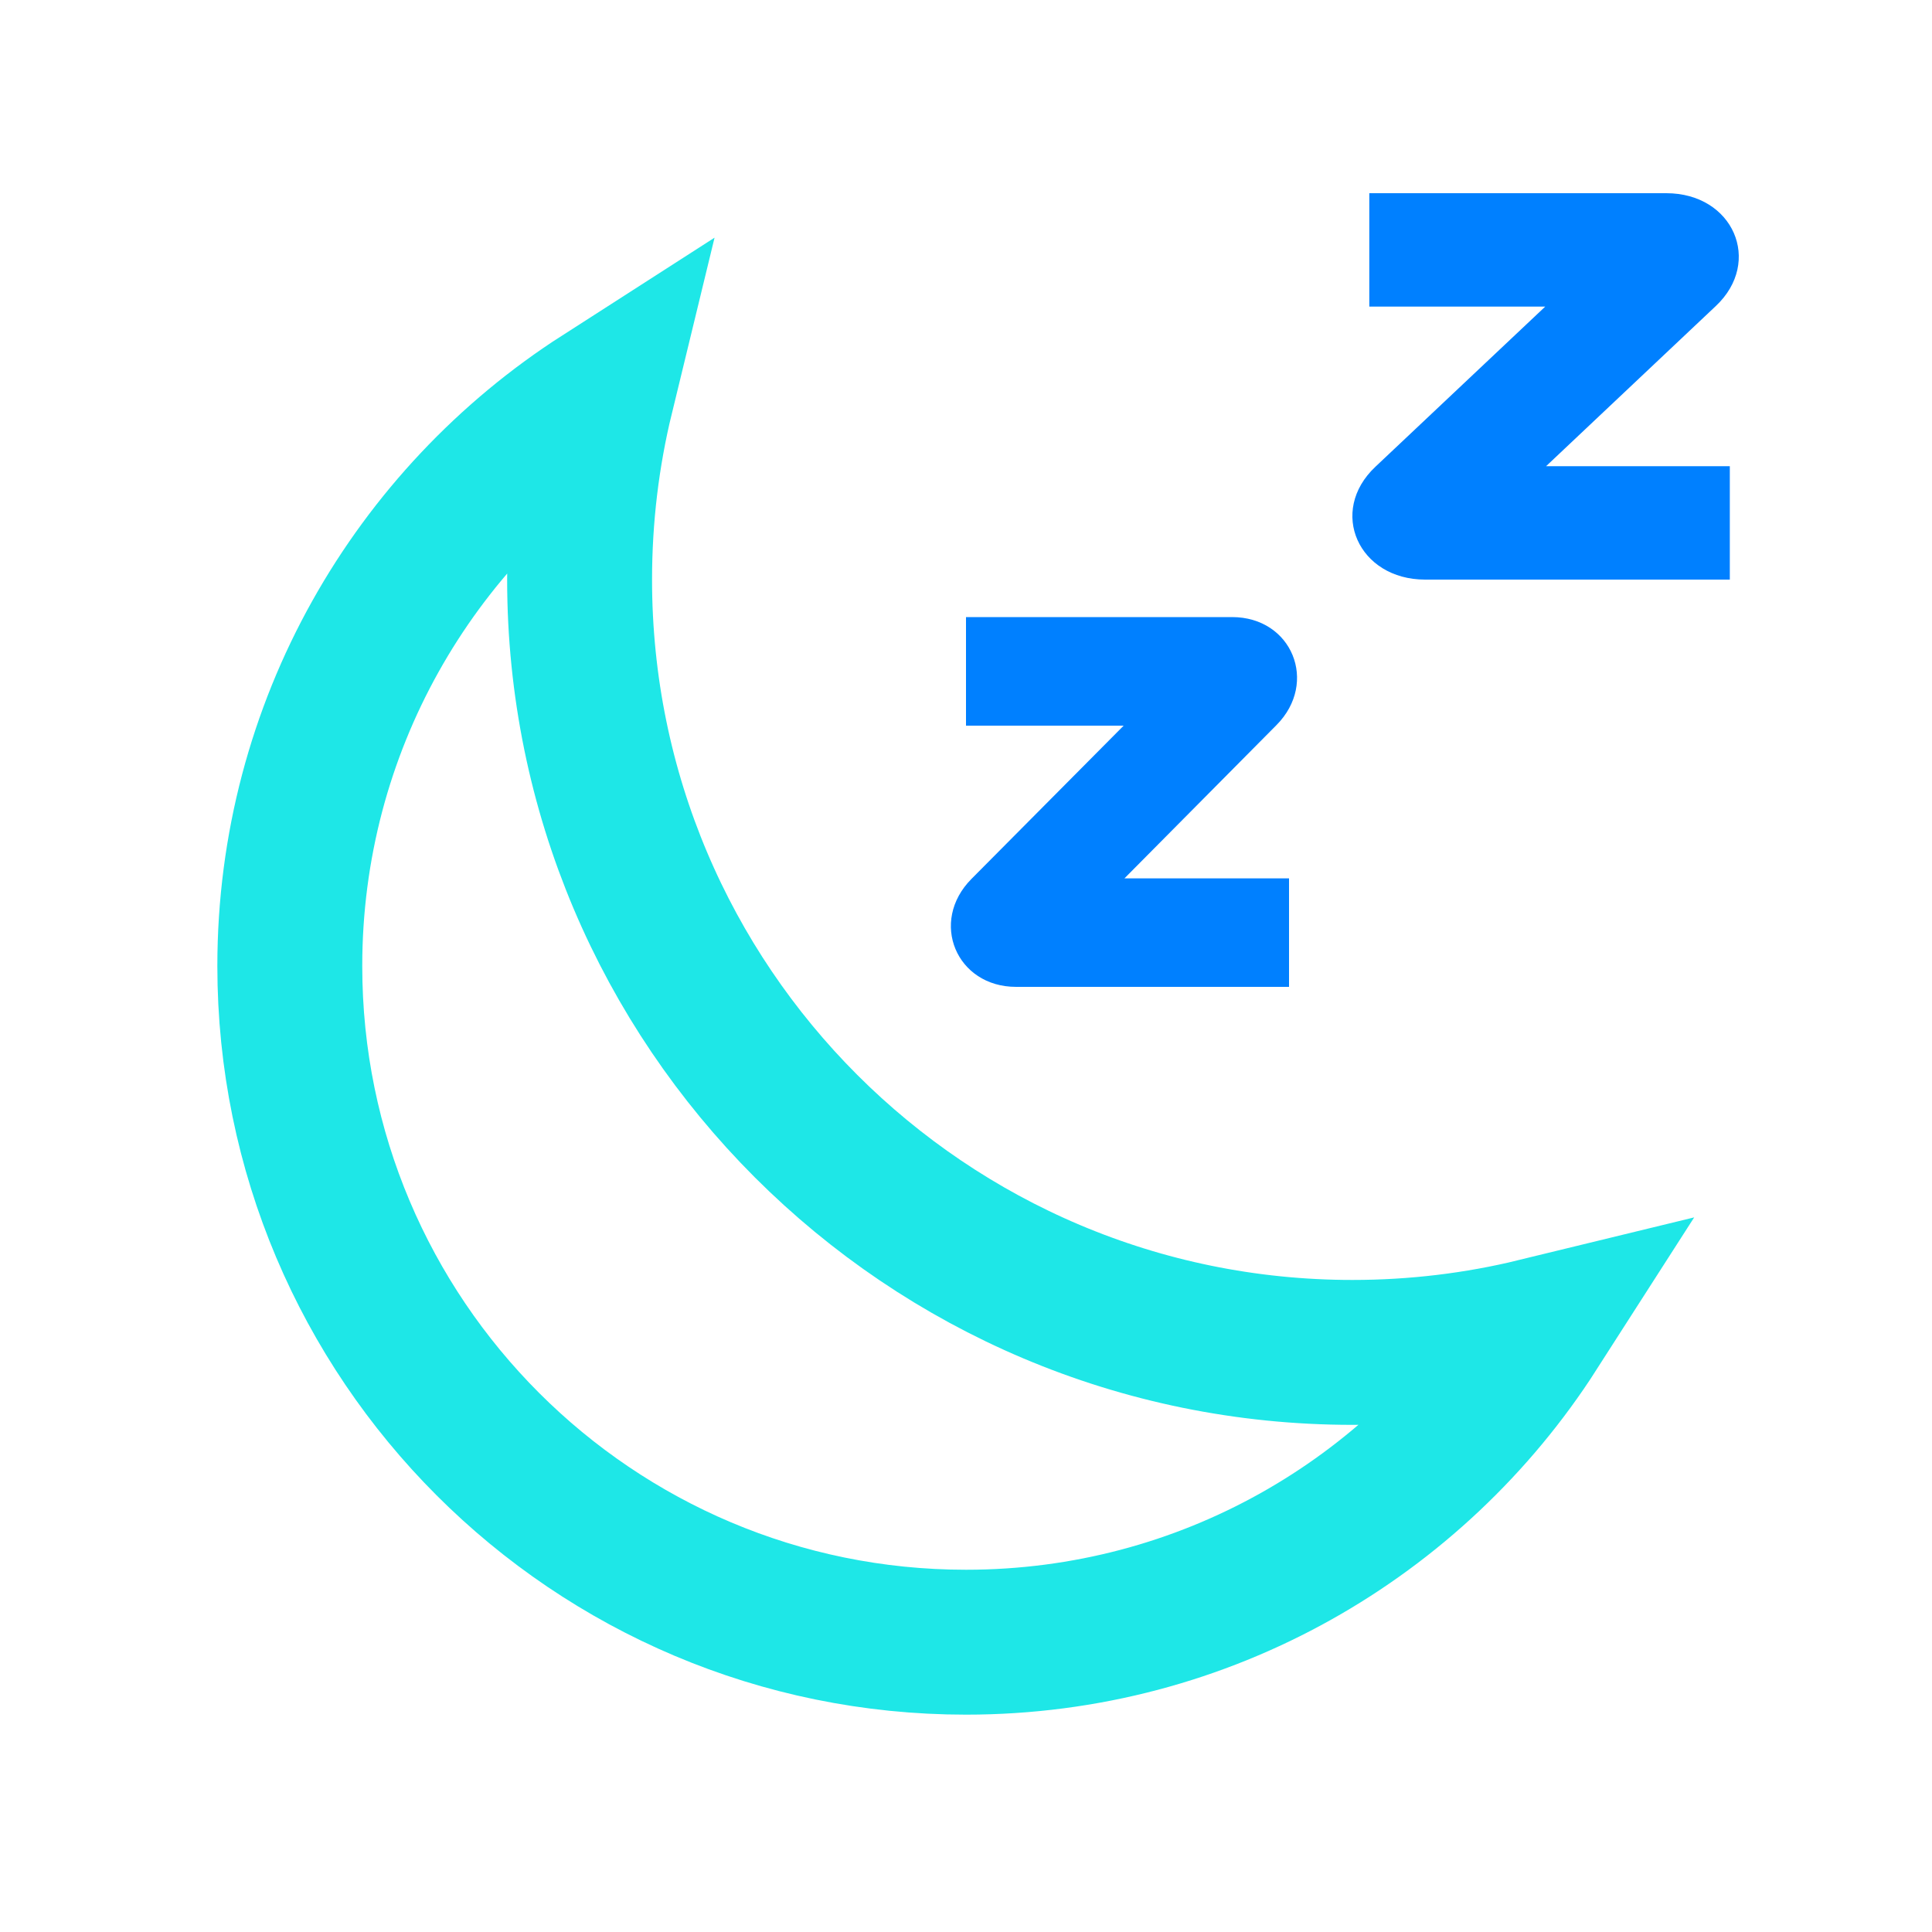 <?xml version="1.0" encoding="UTF-8"?>
<svg width="20px" height="20px" viewBox="0 0 20 20" version="1.1" xmlns="http://www.w3.org/2000/svg" xmlns:xlink="http://www.w3.org/1999/xlink">
    <title>icon_sleep_active</title>
    <g id="Dashboard" stroke="none" stroke-width="1" fill="none" fill-rule="evenodd">
        <g id="10-开发空间-列表交互补充" transform="translate(-241, -1203)" fill-rule="nonzero">
            <g id="疑问备份-3" transform="translate(241, 1203)">
                <path d="M6,6 C6,10.418 9.582,14 14,14 C14.653,14 15.288,13.922 15.896,13.774 C14.652,15.714 12.476,17 10,17 C6.134,17 3,13.866 3,10 C3,7.524 4.286,5.348 6.226,4.103 C6.078,4.712 6,5.347 6,6 Z" id="形状结合" stroke="#1EE7E7" stroke-width="1.5"></path>
                <path d="M10.518,10.216 L13.344,10.216 L13.344,9.093 L11.64,9.093 L13.214,7.506 C13.651,7.066 13.375,6.388 12.754,6.388 L10,6.388 L10,7.512 L11.632,7.512 L10.057,9.098 C9.616,9.542 9.901,10.216 10.518,10.216 Z" id="形状" fill="#0080FF"></path>
                <path d="M14.753,6 L17.907,6 L17.907,4.826 L16.005,4.826 L17.762,3.168 C18.25,2.709 17.942,2 17.249,2 L14.175,2 L14.175,3.174 L15.996,3.174 L14.238,4.832 C13.746,5.295 14.064,6 14.753,6 Z" id="形状备份" fill="#0080FF"></path>
            </g>
        </g>
    </g>
</svg>